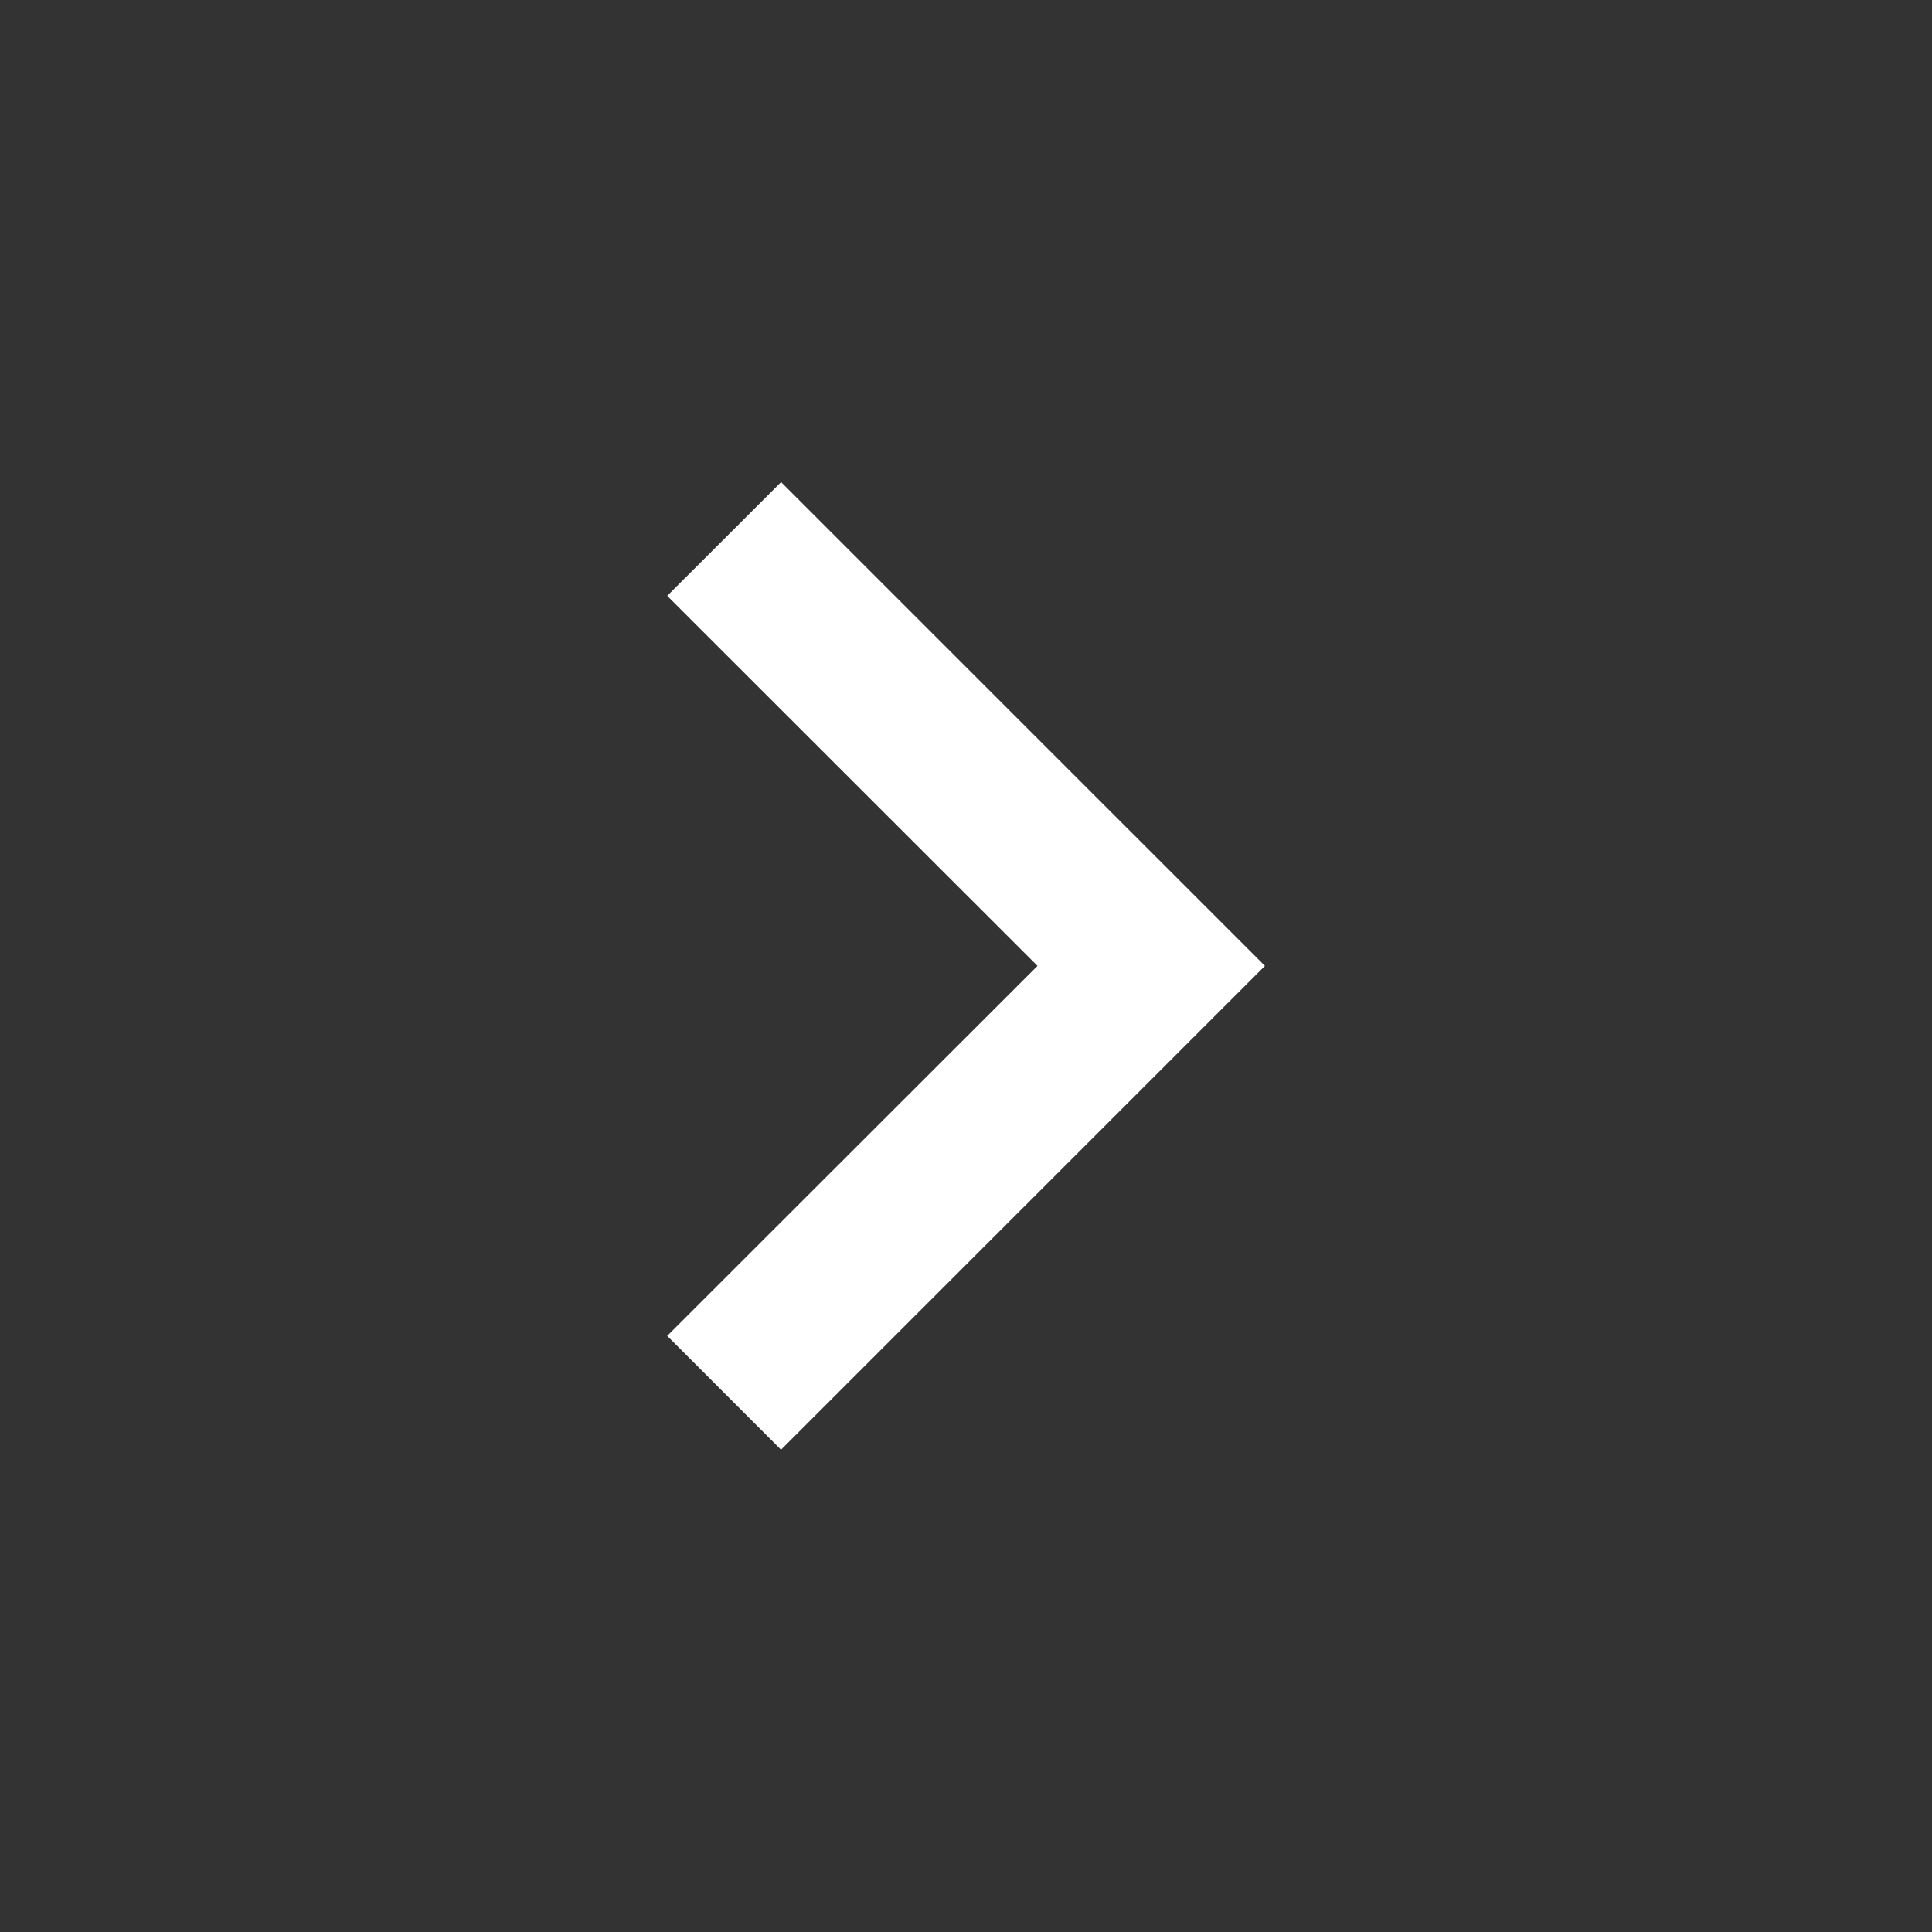 <svg width="32" height="32" viewBox="0 0 32 32" fill="none" xmlns="http://www.w3.org/2000/svg">
<rect x="0" y="0" width="32" height="32" fill="#333333" stroke="none"/>
<path d="M20.951 15.998L12.937 7.985L11.051 9.869L17.184 15.998L11.051 22.126L12.936 24.012L20.951 15.998Z" fill="white"/>
</svg>
